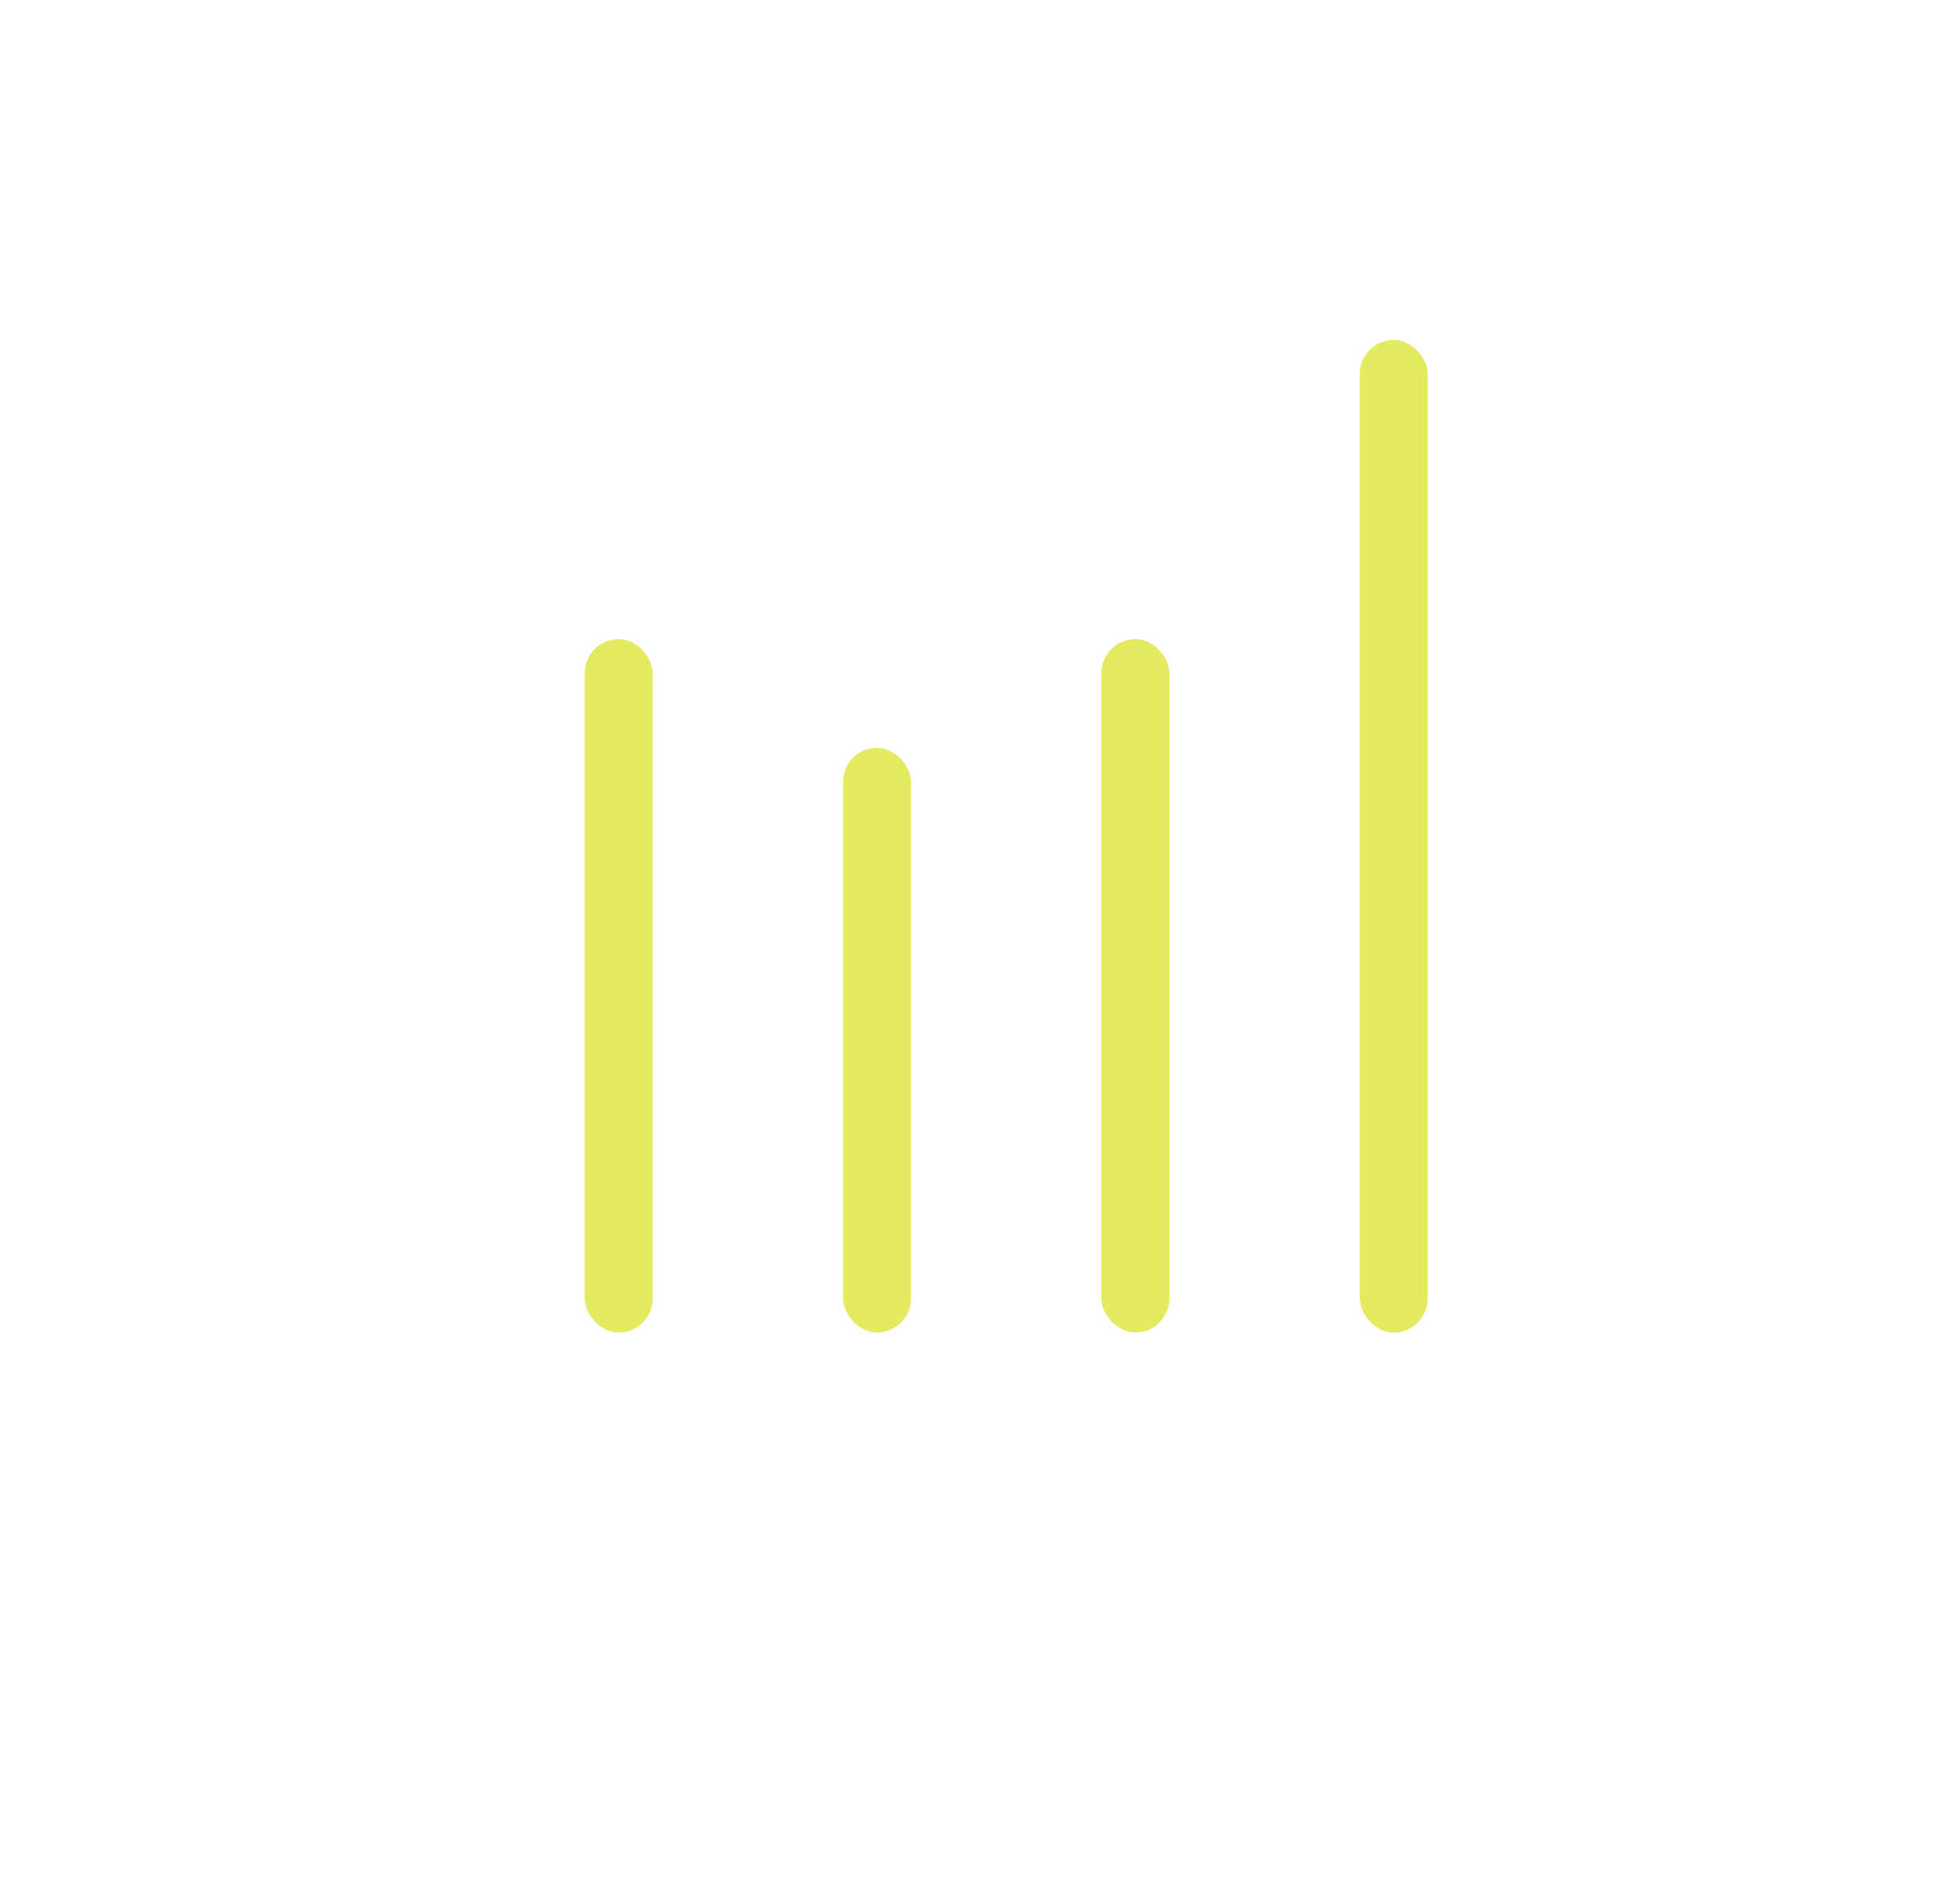 <svg width="144" height="140" viewBox="0 0 144 140" fill="none" xmlns="http://www.w3.org/2000/svg">
<g filter="url(#filter0_f)">
<rect x="38" y="38" width="68" height="64" rx="6" fill="#1C1B4E"/>
</g>
<rect x="14" y="3" width="116" height="116" rx="24" fill="white"/>
<rect x="42" y="50" width="15" height="43" fill="white"/>
<rect x="43" y="47" width="5" height="51" rx="2.5" fill="#E5EB60"/>
<rect x="64" y="42" width="15" height="43" fill="white"/>
<rect x="62" y="55" width="5" height="43" rx="2.5" fill="#E5EB60"/>
<rect x="81" y="47" width="5" height="51" rx="2.5" fill="#E5EB60"/>
<rect x="100" y="25" width="5" height="73" rx="2.5" fill="#E5EB60"/>
<defs>
<filter id="filter0_f" x="0" y="0" width="144" height="140" filterUnits="userSpaceOnUse" color-interpolation-filters="sRGB">
<feFlood flood-opacity="0" result="BackgroundImageFix"/>
<feBlend mode="normal" in="SourceGraphic" in2="BackgroundImageFix" result="shape"/>
<feGaussianBlur stdDeviation="19" result="effect1_foregroundBlur"/>
</filter>
</defs>
</svg>

